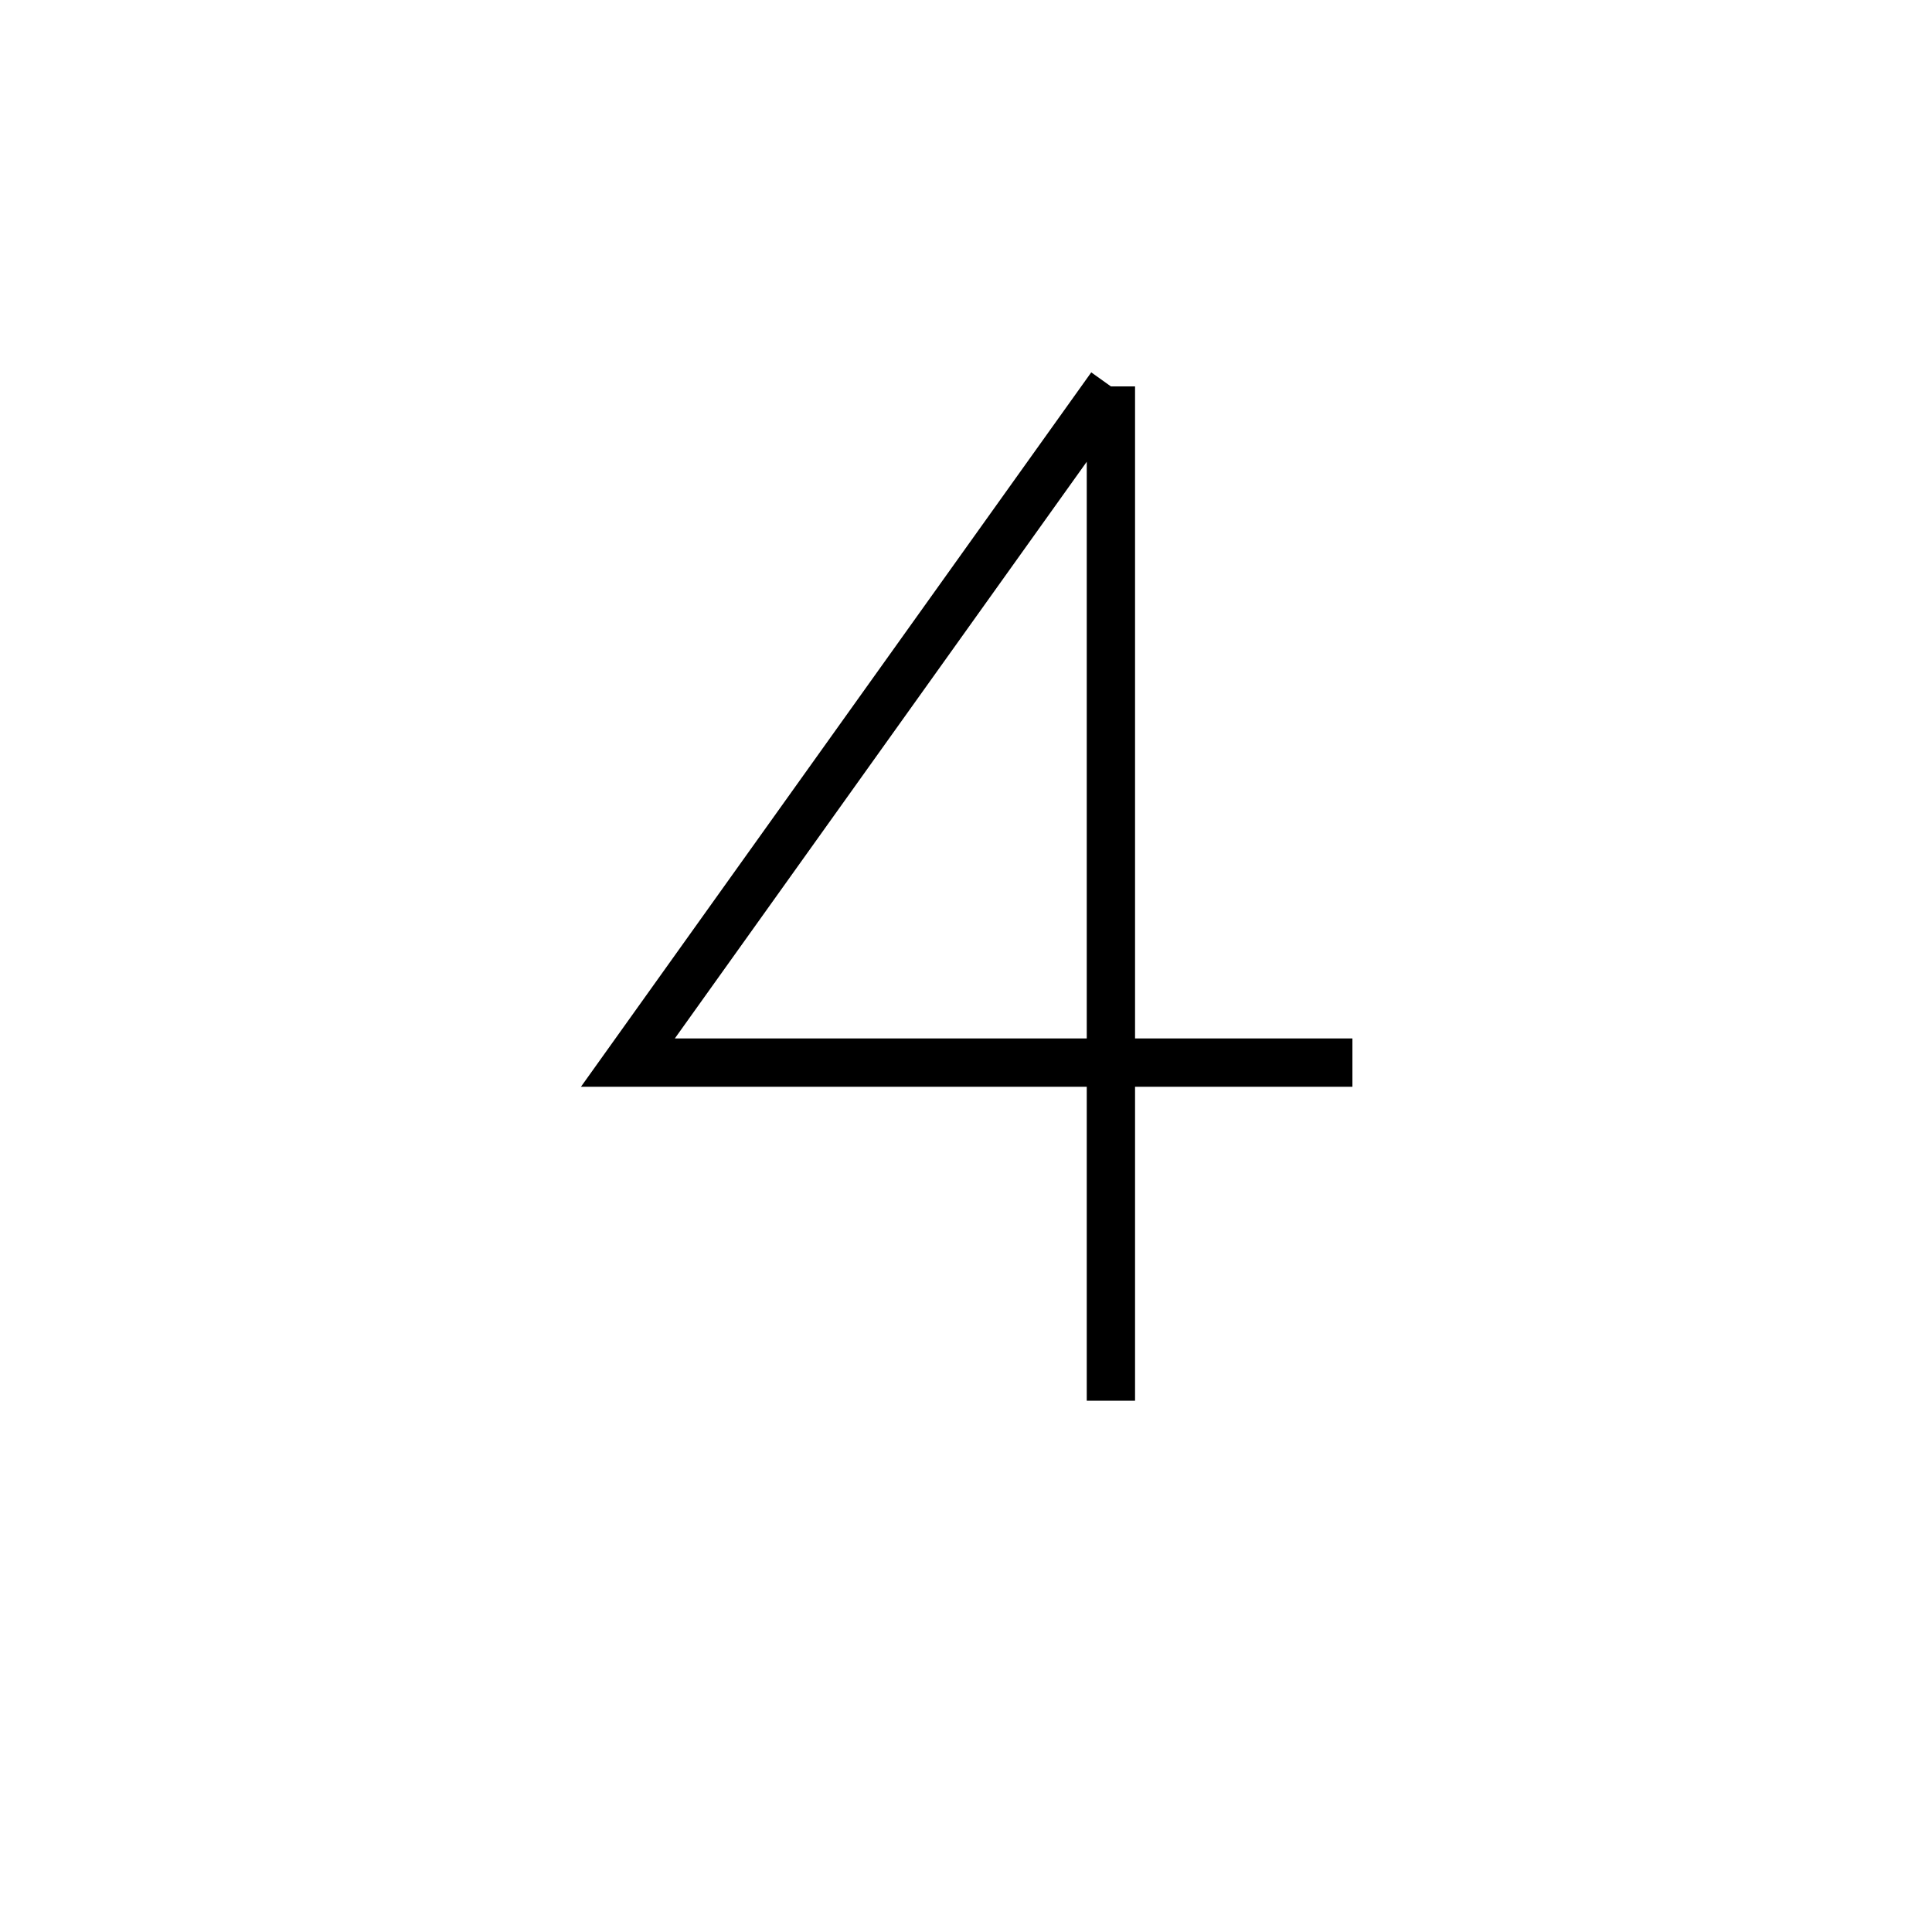 <svg xmlns='http://www.w3.org/2000/svg' 
xmlns:xlink='http://www.w3.org/1999/xlink' 
viewBox = '-20 -20 40 40' >
<path d = '
	M 3, -12
	L -7, 2
	L 8, 2

	M 3, -12
	L 3, 9

' fill='none' stroke='black' />
</svg>